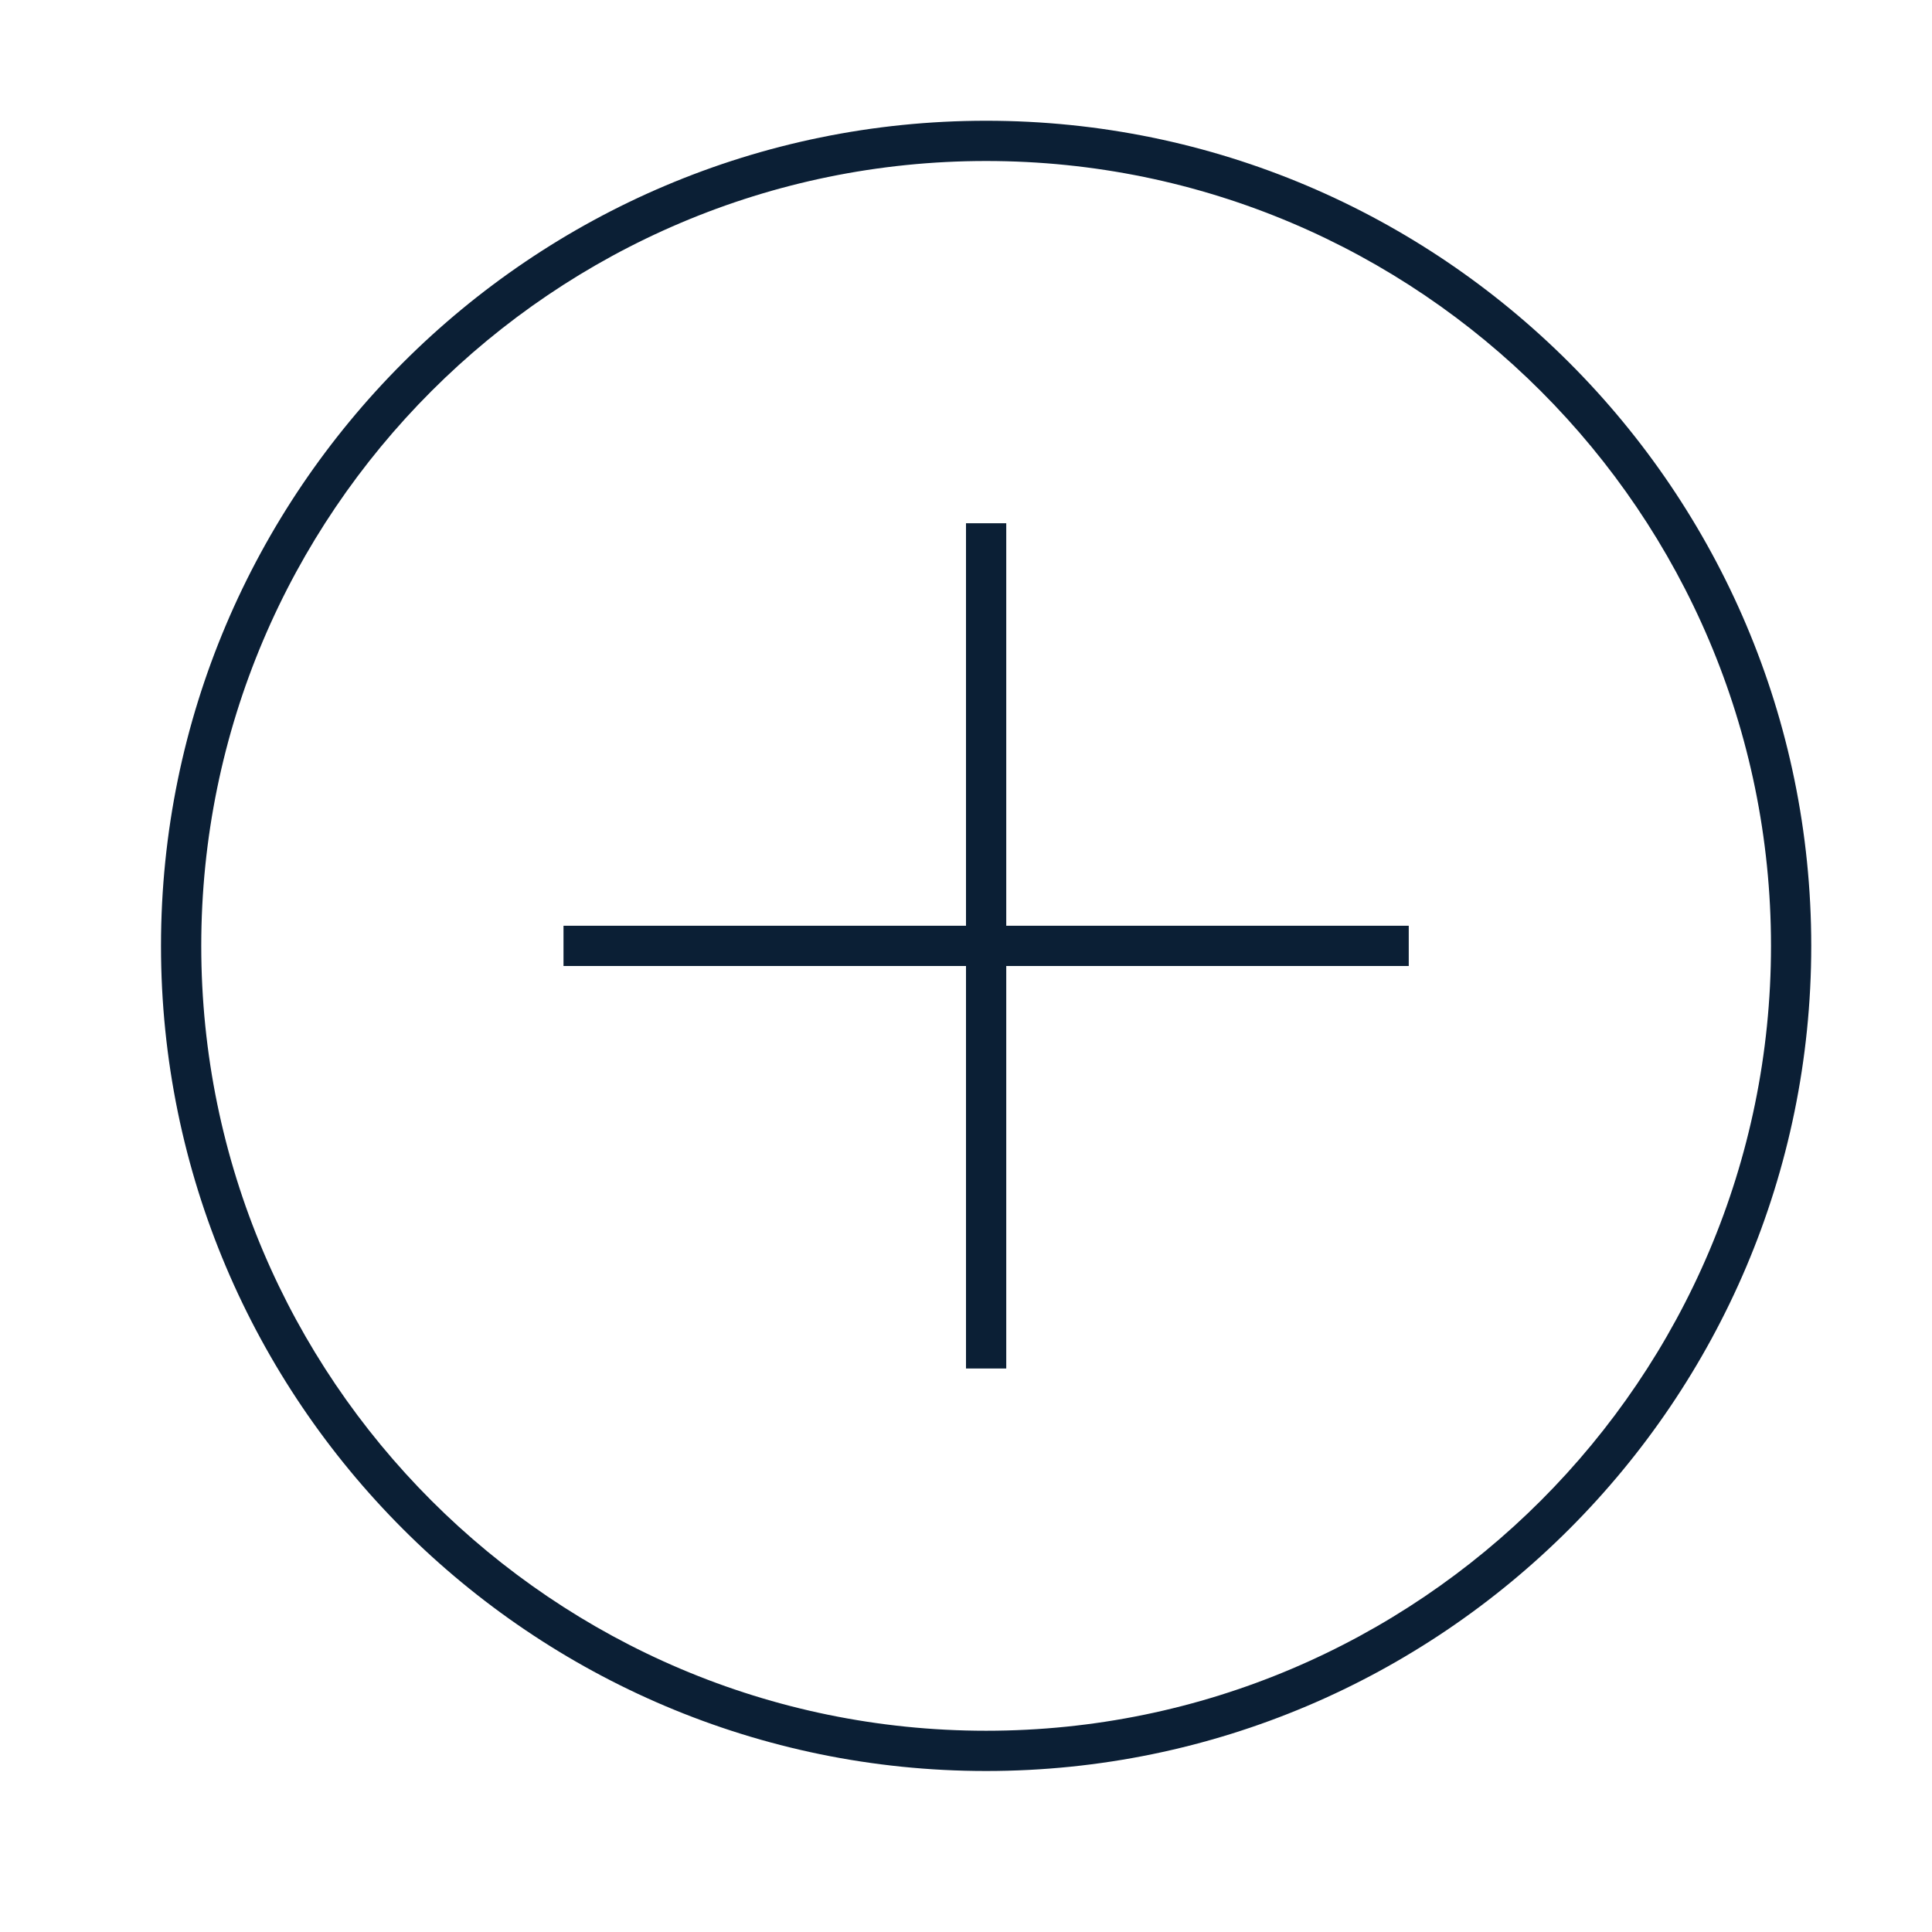 <svg xmlns="http://www.w3.org/2000/svg" width="48" height="48" viewBox="0 0 48 48"><g fill="#0B1F35" fill-rule="evenodd"><path d="M24.5 3C13.197 3 4 12.197 4 23.5S13.197 44 24.5 44 45 34.803 45 23.5 35.803 3 24.5 3zm0 40C13.748 43 5 34.252 5 23.5S13.748 4 24.5 4 44 12.748 44 23.5 35.252 43 24.5 43z"/><path d="M24 13h1v21h-1z"/><path d="M14 23h21v1H14z"/></g></svg>